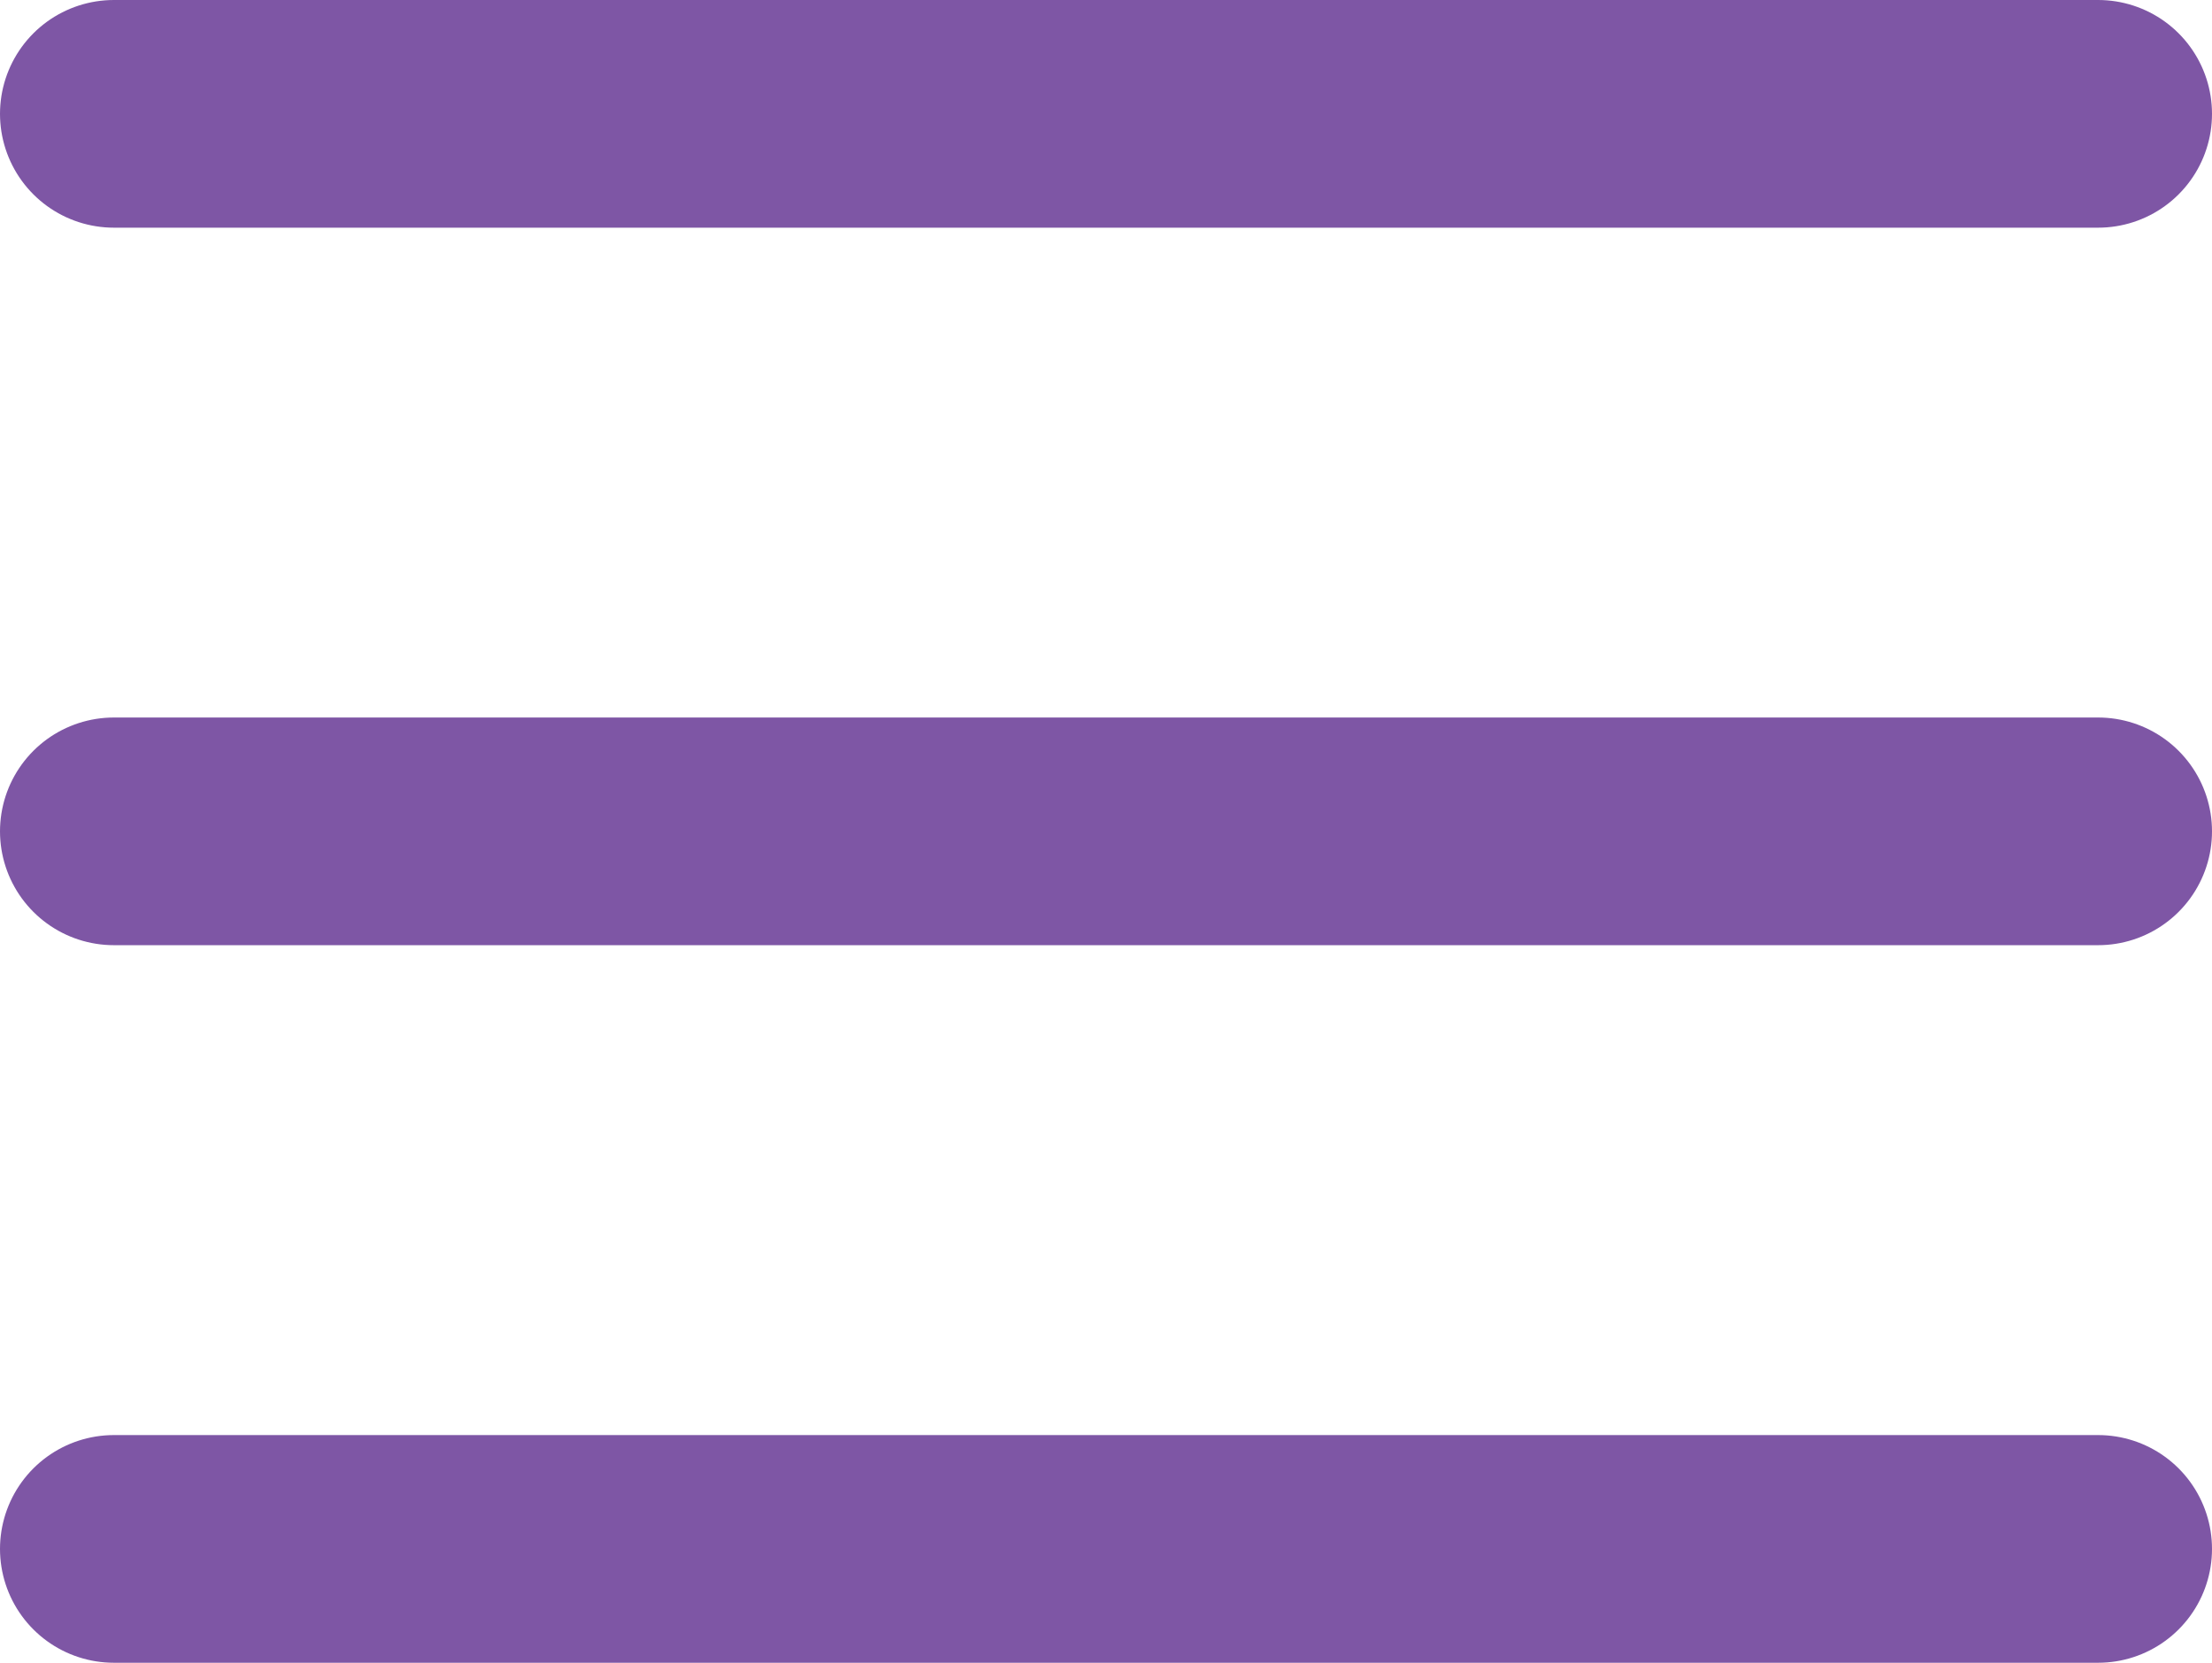 <svg xmlns="http://www.w3.org/2000/svg" width="38.853" height="29.213" viewBox="0 0 38.853 29.213">
  <g id="그룹_15" data-name="그룹 15" transform="translate(-1761 -67.5)">
    <line id="선_2" data-name="선 2" x2="34.853" transform="translate(1763 69.5)" fill="none" stroke="#7e56a5" stroke-linecap="round" stroke-width="4"/>
    <line id="선_3" data-name="선 3" x2="34.853" transform="translate(1763 82.106)" fill="none" stroke="#7e56a5" stroke-linecap="round" stroke-width="4"/>
    <line id="선_4" data-name="선 4" x2="34.853" transform="translate(1763 94.713)" fill="none" stroke="#7e56a5" stroke-linecap="round" stroke-width="4"/>
  </g>
</svg>
